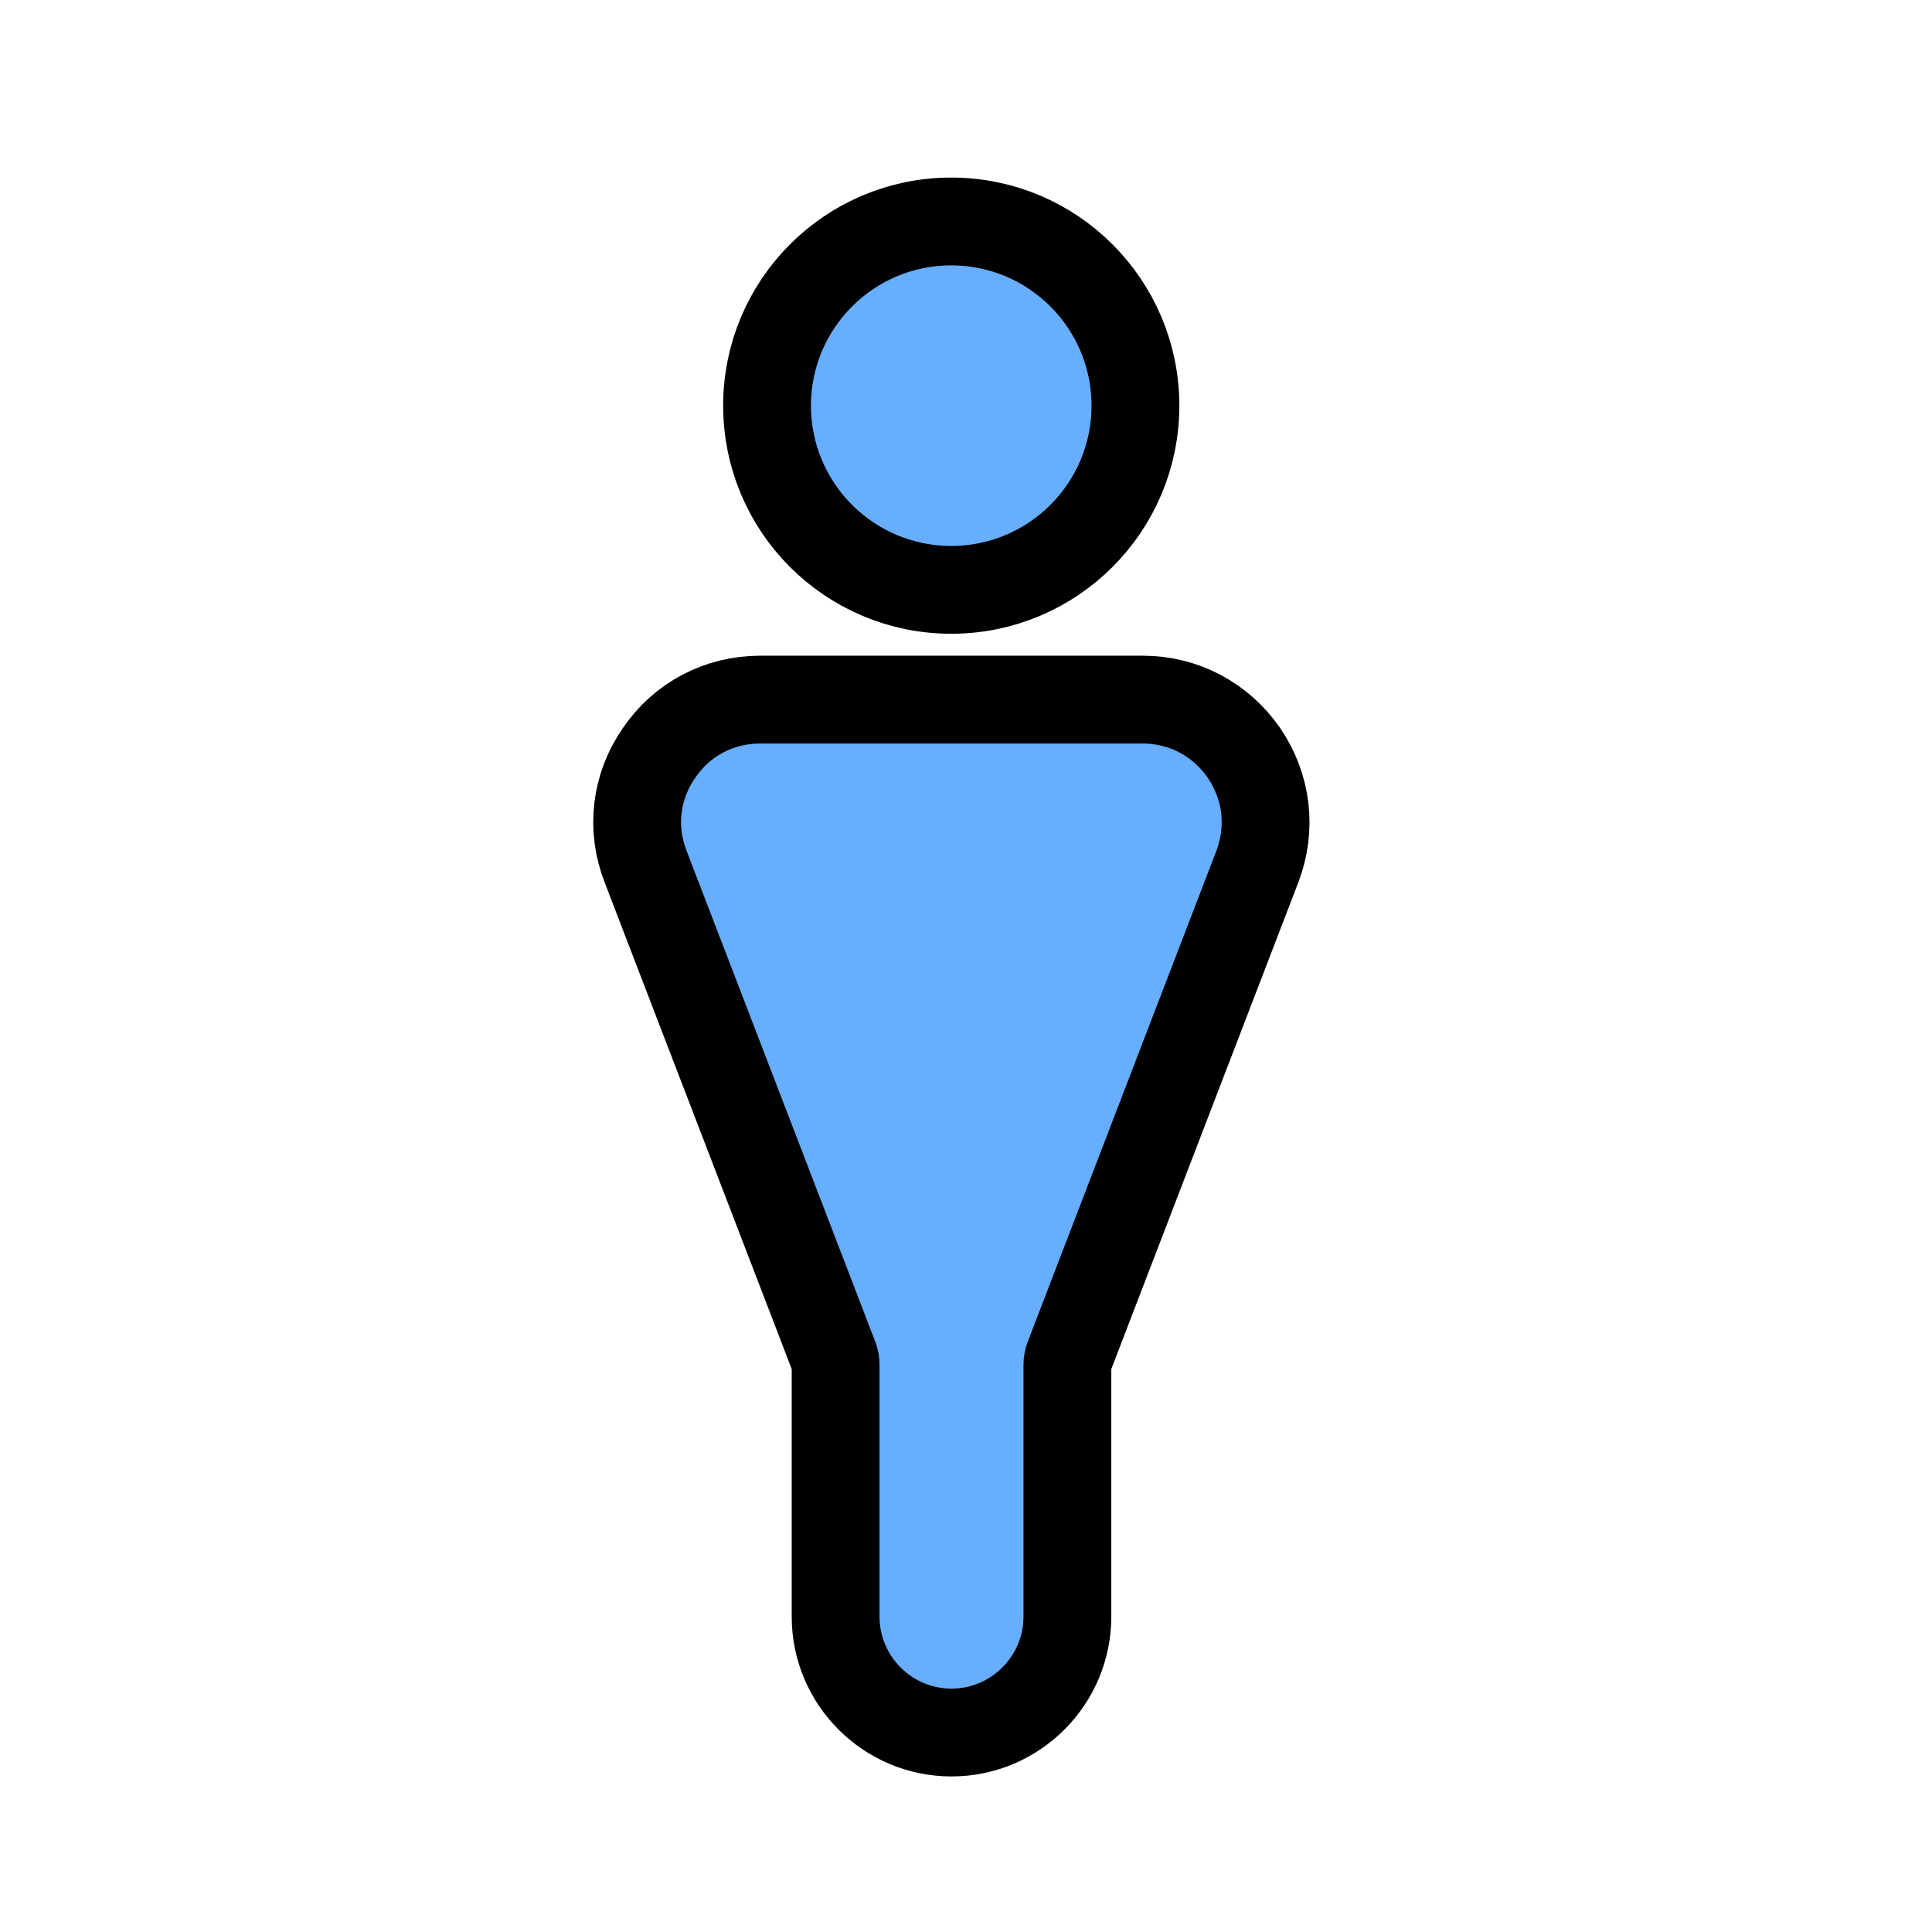 <svg width="33" height="33" viewBox="0 0 33 33" fill="none" xmlns="http://www.w3.org/2000/svg">
<path d="M21.249 12.862C20.849 12.284 20.217 11.95 19.52 11.95H12.985C12.281 11.95 11.649 12.284 11.256 12.862C10.856 13.441 10.773 14.15 11.029 14.806L14.249 23.183C14.267 23.225 14.273 23.273 14.273 23.32V27.613C14.273 28.704 15.161 29.593 16.252 29.593C17.343 29.593 18.232 28.704 18.232 27.613V23.32C18.232 23.273 18.238 23.225 18.256 23.183L21.475 14.806C21.726 14.15 21.642 13.441 21.249 12.862Z" fill="#67AEFF" stroke="black" stroke-width="1.5"/>
<path d="M16.248 10.075C17.985 10.075 19.394 8.667 19.394 6.929C19.394 5.192 17.985 3.783 16.248 3.783C14.51 3.783 13.102 5.192 13.102 6.929C13.102 8.667 14.51 10.075 16.248 10.075Z" fill="#67AEFF" stroke="black" stroke-width="1.5"/>
</svg>
